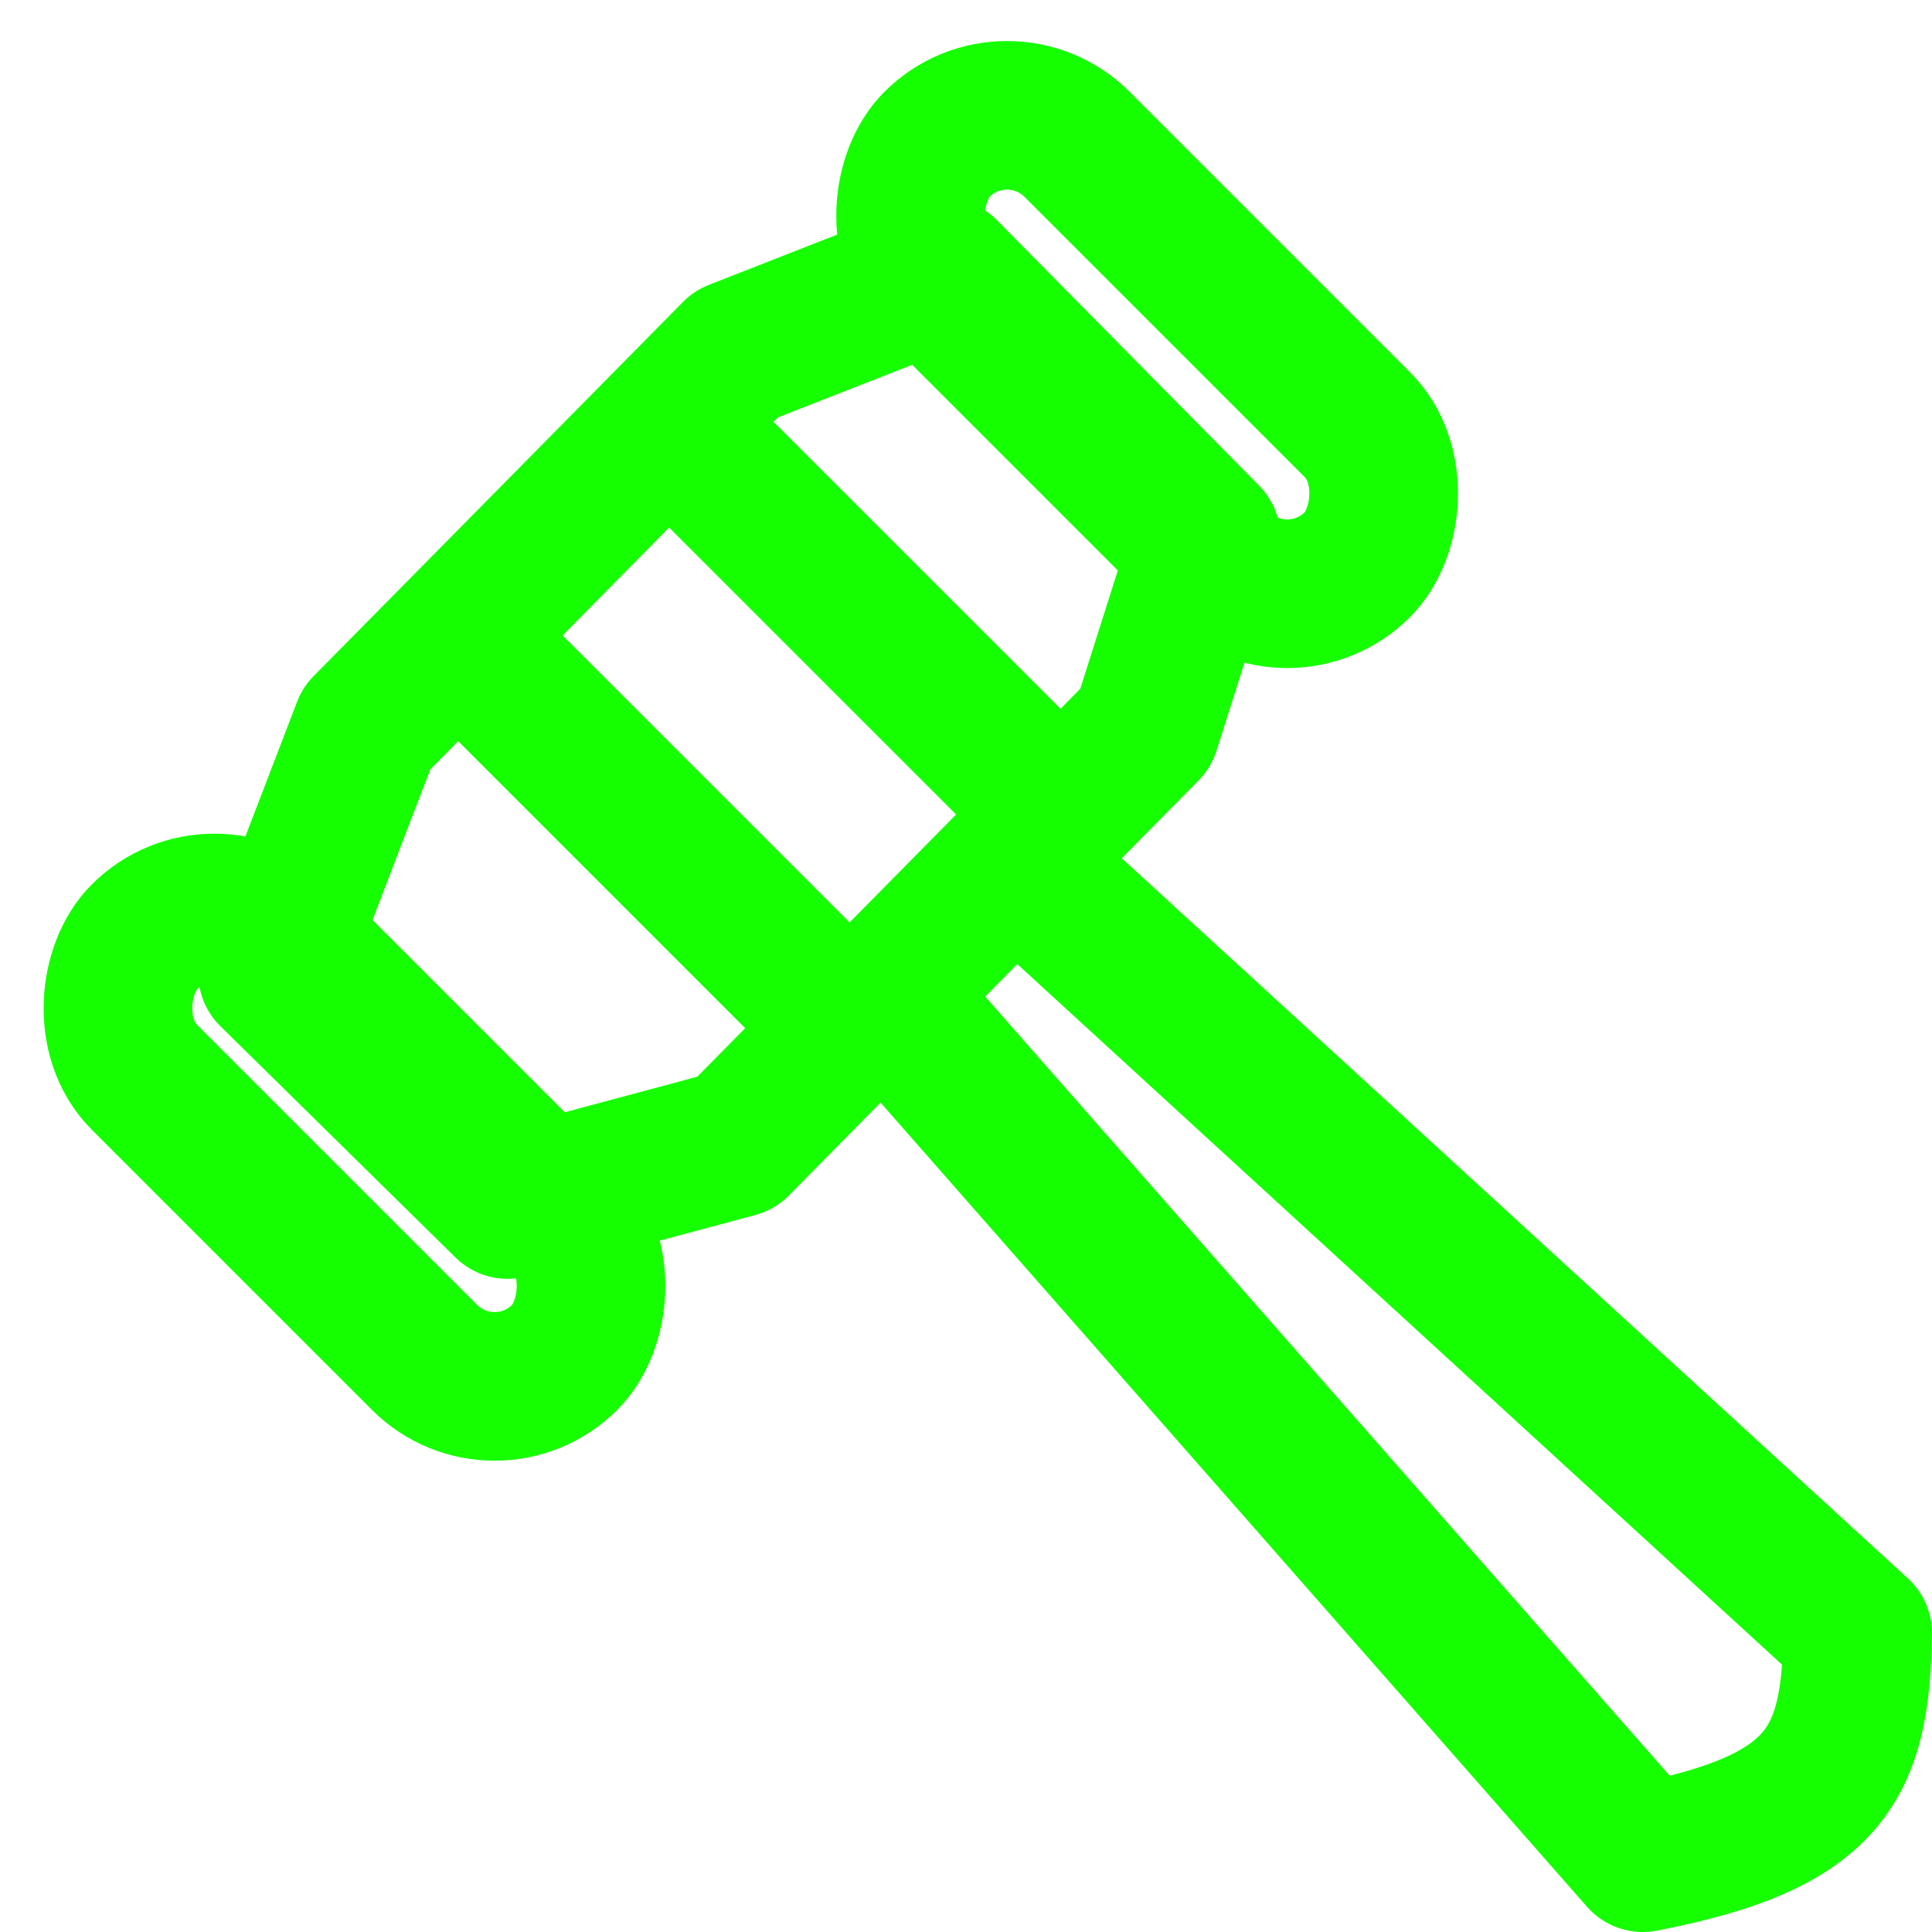 <svg width="26" height="26" viewBox="0 0 26 26" fill="none" xmlns="http://www.w3.org/2000/svg">
<path d="M11.893 13.372L22.108 25C24.587 24.523 24.972 23.733 25 21.979L13.655 11.586M11.893 13.372L13.655 11.586M11.893 13.372L11.438 13.832M13.655 11.586L14.277 10.957M6.162 8.556L4.932 9.801L3.667 13.097L6.831 16.21L9.904 15.386L11.438 13.832M6.162 8.556L11.438 13.832M6.162 8.556L9 5.681M9 5.681L9.904 4.765L12.706 3.667L16.232 7.237L15.418 9.801L14.277 10.957M9 5.681L14.277 10.957" stroke="#16FF00" stroke-width="2" stroke-linejoin="round"/>
<rect x="2.885" y="11.667" width="8" height="2.667" rx="1.333" transform="rotate(45 2.885 11.667)" stroke="#16FF00" stroke-width="2"/>
<rect x="13.552" y="1" width="8" height="2.667" rx="1.333" transform="rotate(45 13.552 1)" stroke="#16FF00" stroke-width="2"/>
</svg>
